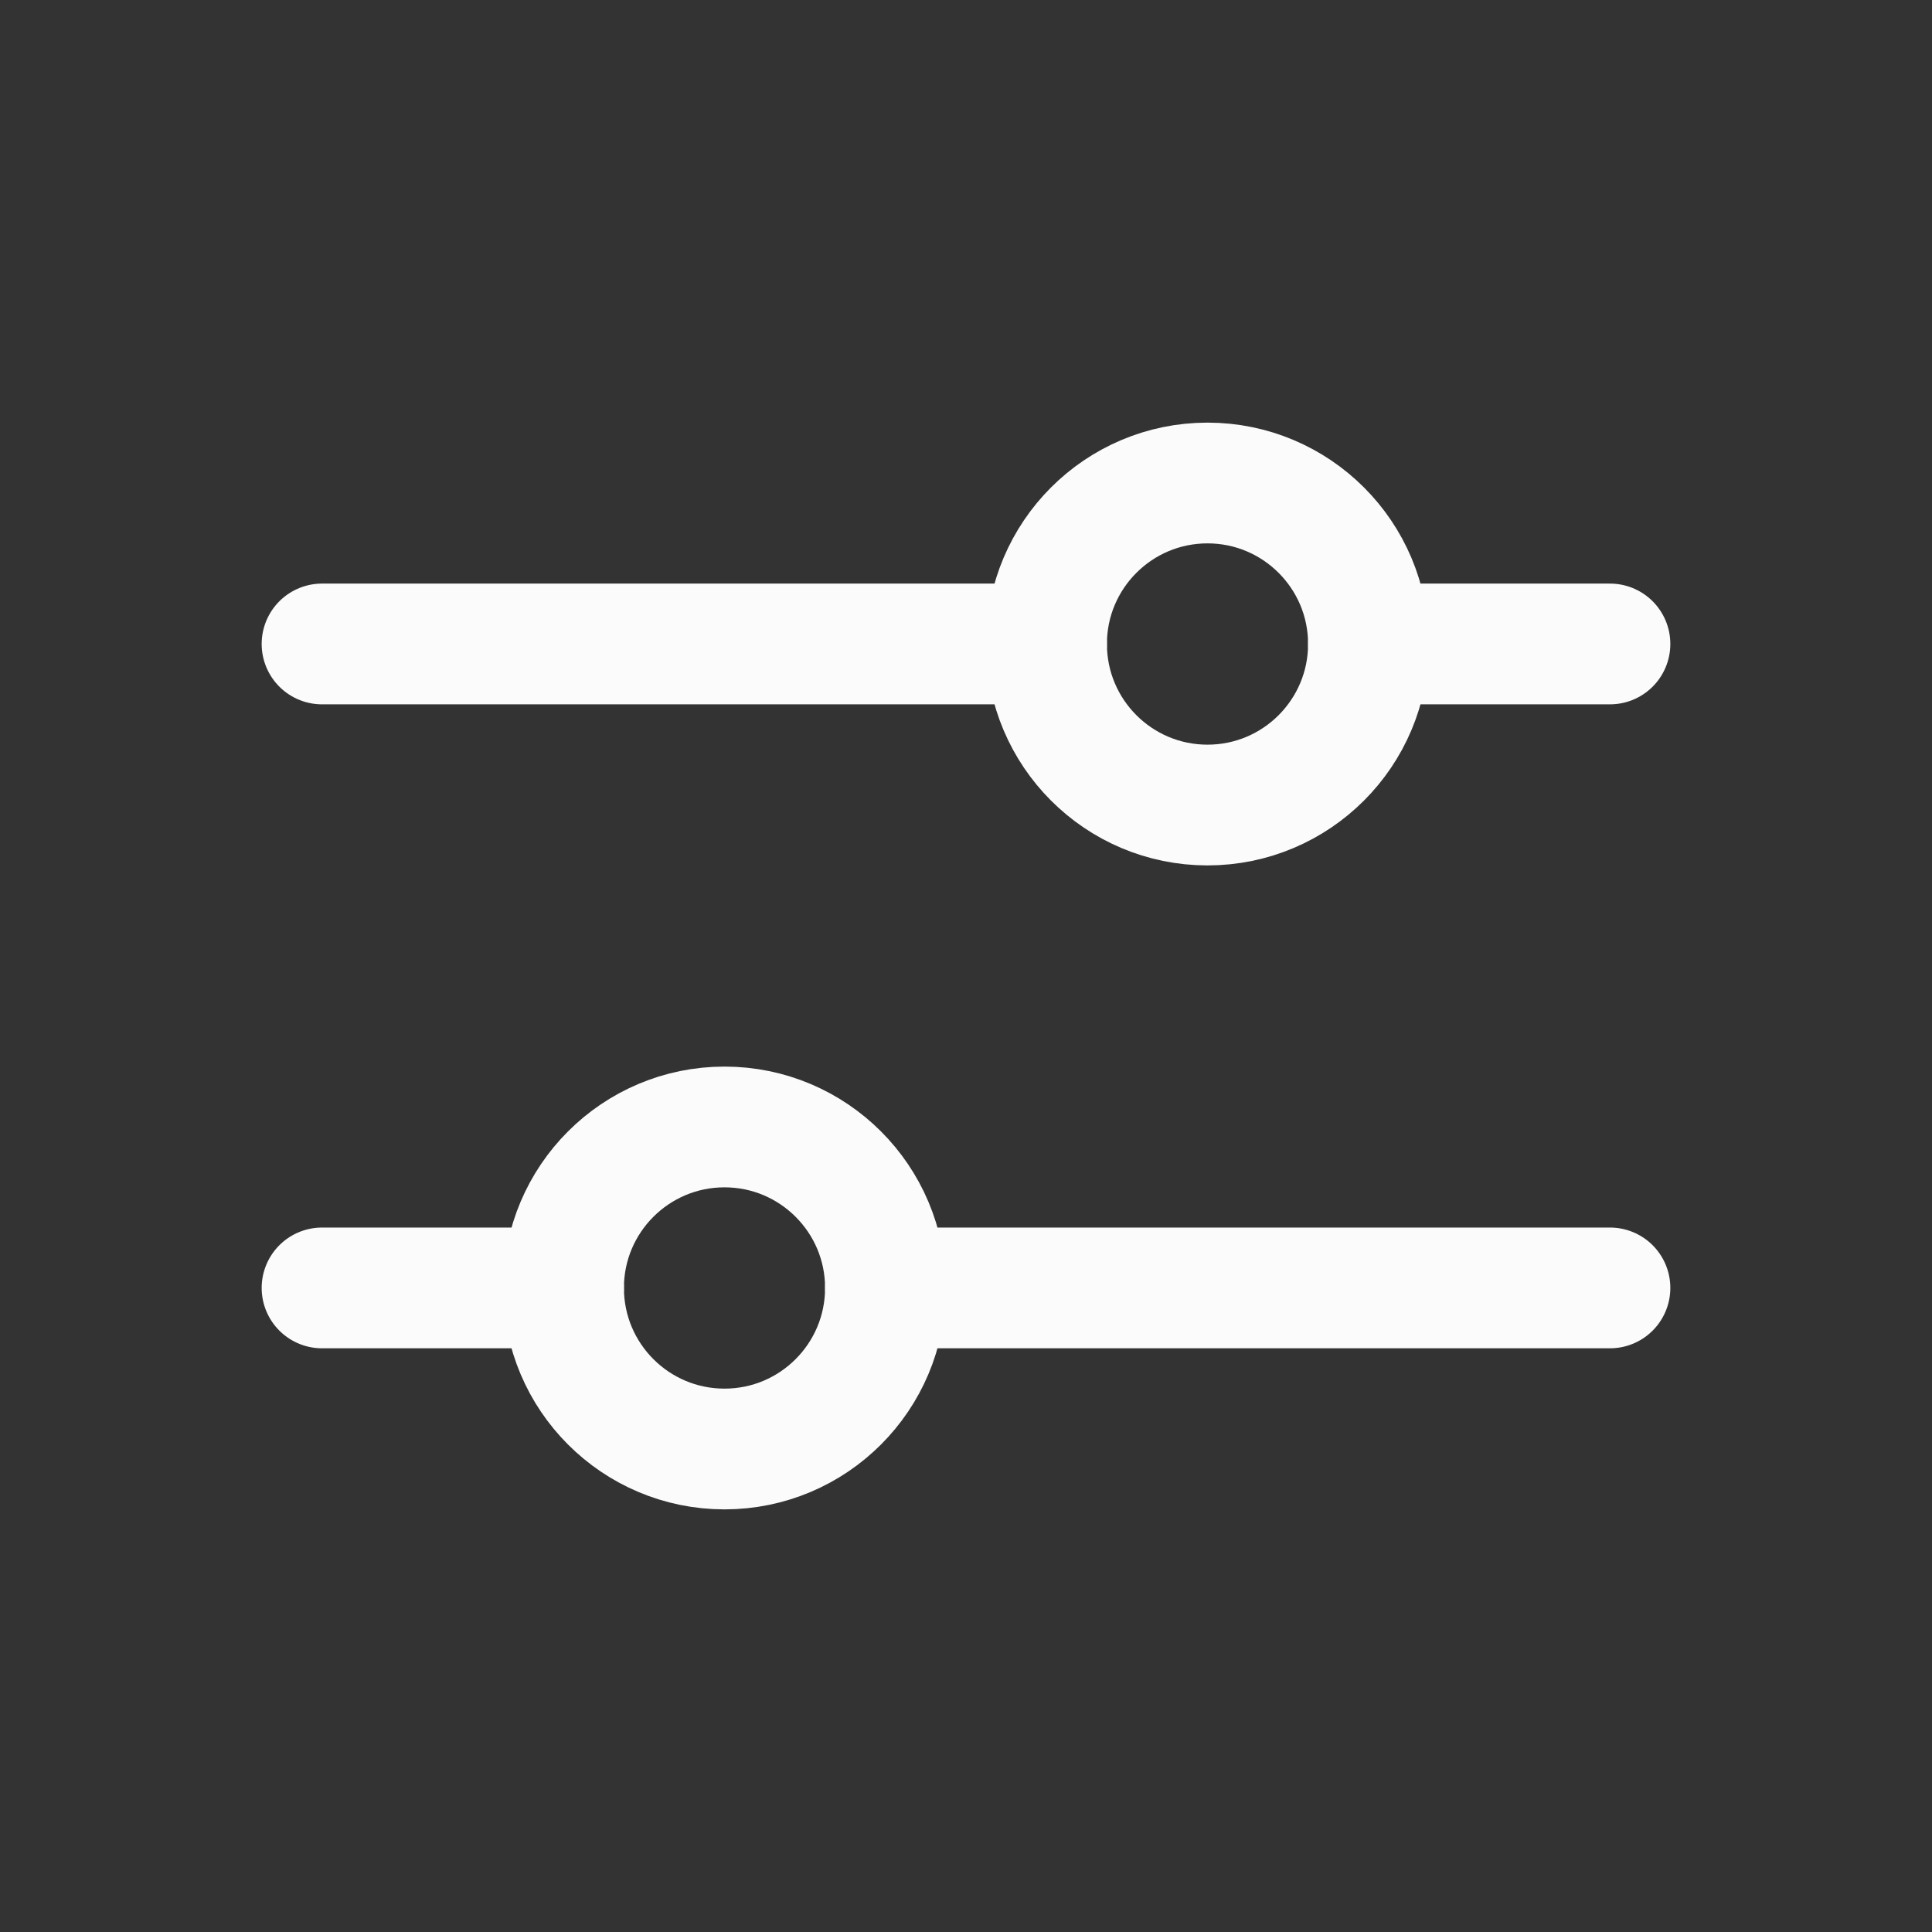 <svg width="16" height="16" viewBox="0 0 16 16" fill="none" xmlns="http://www.w3.org/2000/svg">
<rect x="0" y="0" width="16" height="16" fill="#333333" stroke="none"/>
<path d="M2.667 5.333H8.667M11.333 5.333H13.333M7.333 10.666H13.333M2.667 10.666H4.667" stroke="#FBFBFB" stroke-linecap="round" stroke-linejoin="round"/>
<path d="M6 12C6.736 12 7.333 11.403 7.333 10.666C7.333 9.93 6.736 9.333 6 9.333C5.264 9.333 4.667 9.93 4.667 10.666C4.667 11.403 5.264 12 6 12Z" stroke="#FBFBFB"/>
<path d="M10 6.667C10.736 6.667 11.333 6.07 11.333 5.333C11.333 4.597 10.736 4 10 4C9.264 4 8.667 4.597 8.667 5.333C8.667 6.07 9.264 6.667 10 6.667Z" stroke="#FBFBFB"/>
</svg>
